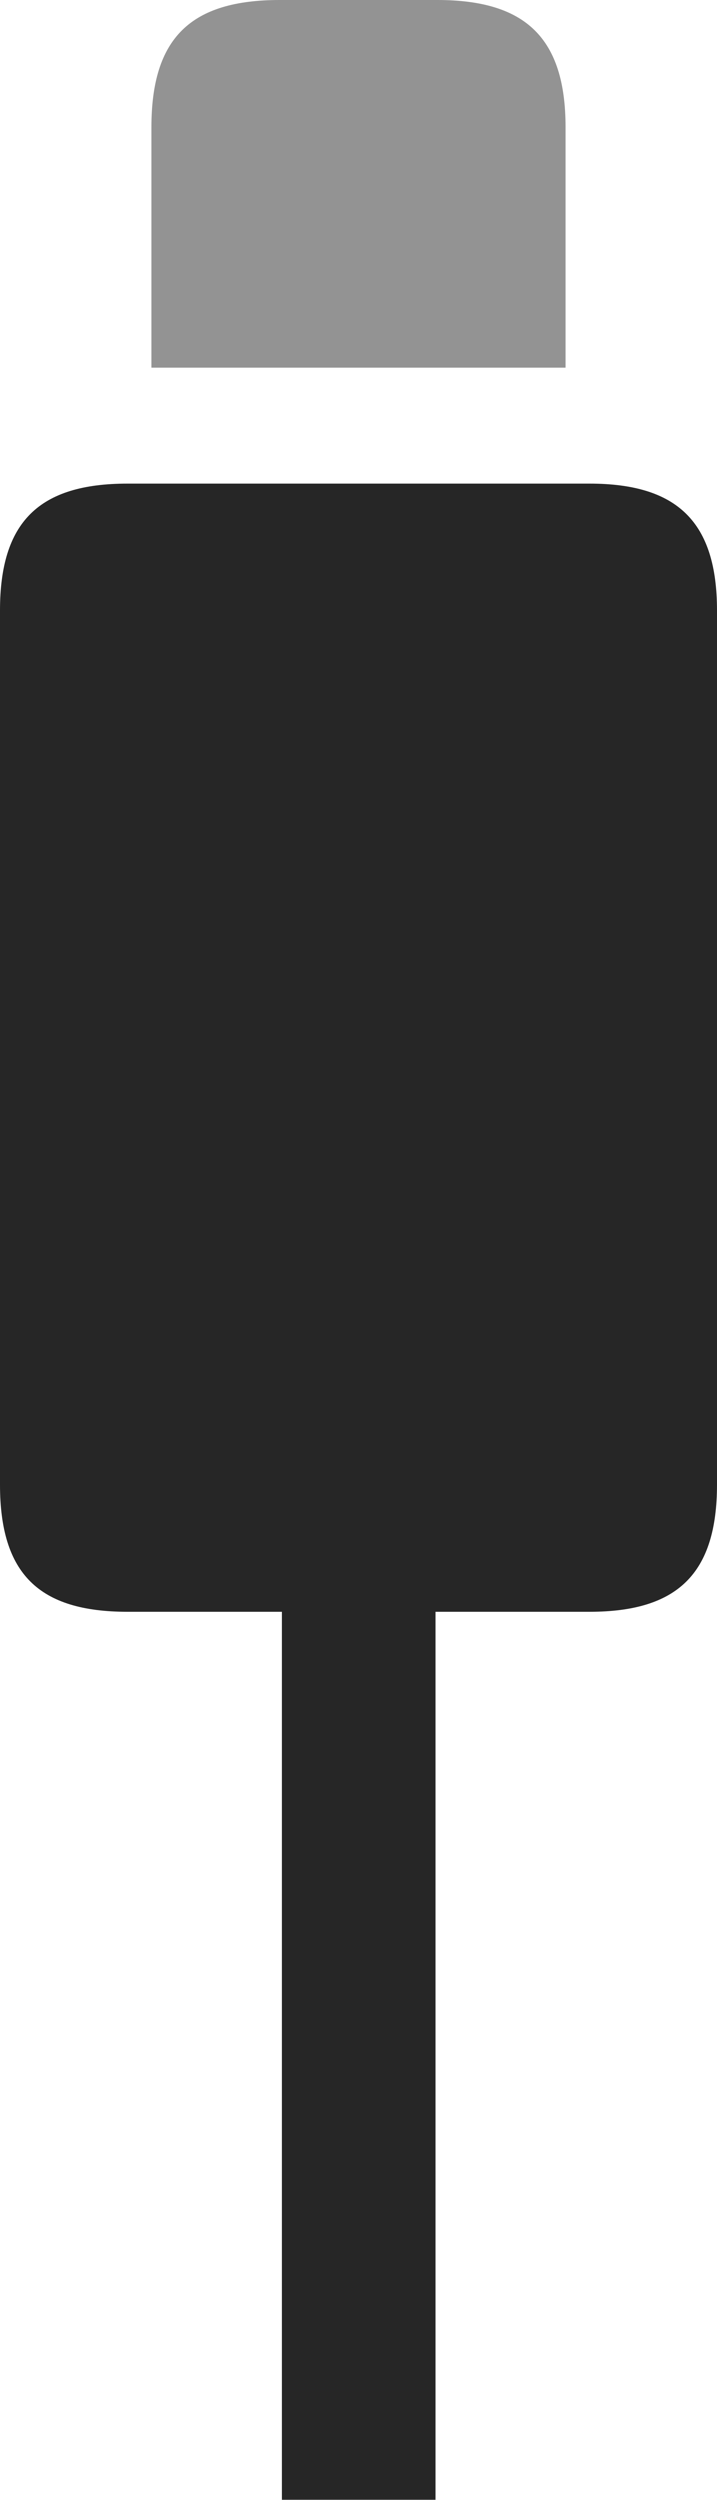 <?xml version="1.0" encoding="UTF-8"?>
<!--Generator: Apple Native CoreSVG 232.5-->
<!DOCTYPE svg
PUBLIC "-//W3C//DTD SVG 1.1//EN"
       "http://www.w3.org/Graphics/SVG/1.1/DTD/svg11.dtd">
<svg version="1.1" xmlns="http://www.w3.org/2000/svg" xmlns:xlink="http://www.w3.org/1999/xlink" width="31.219" height="108.811">
 <g>
  <rect height="108.811" opacity="0" width="31.219" x="0" y="0"/>
  <path d="M12.274 108.807L18.963 108.807L18.963 62.886L12.274 62.886ZM5.552 70.156L25.667 70.156C29.506 70.156 31.219 68.493 31.219 64.62L31.219 26.571C31.219 22.732 29.506 21.05 25.667 21.05L5.552 21.05C1.679 21.05 0 22.732 0 26.571L0 64.62C0 68.493 1.679 70.156 5.552 70.156Z" fill="#000000" fill-opacity="0.85"/>
  <path d="M6.593 16.003L24.625 16.003L24.625 5.537C24.625 1.648 22.879 0 19.04 0L12.179 0C8.306 0 6.593 1.648 6.593 5.537Z" fill="#000000" fill-opacity="0.425"/>
 </g>
</svg>
